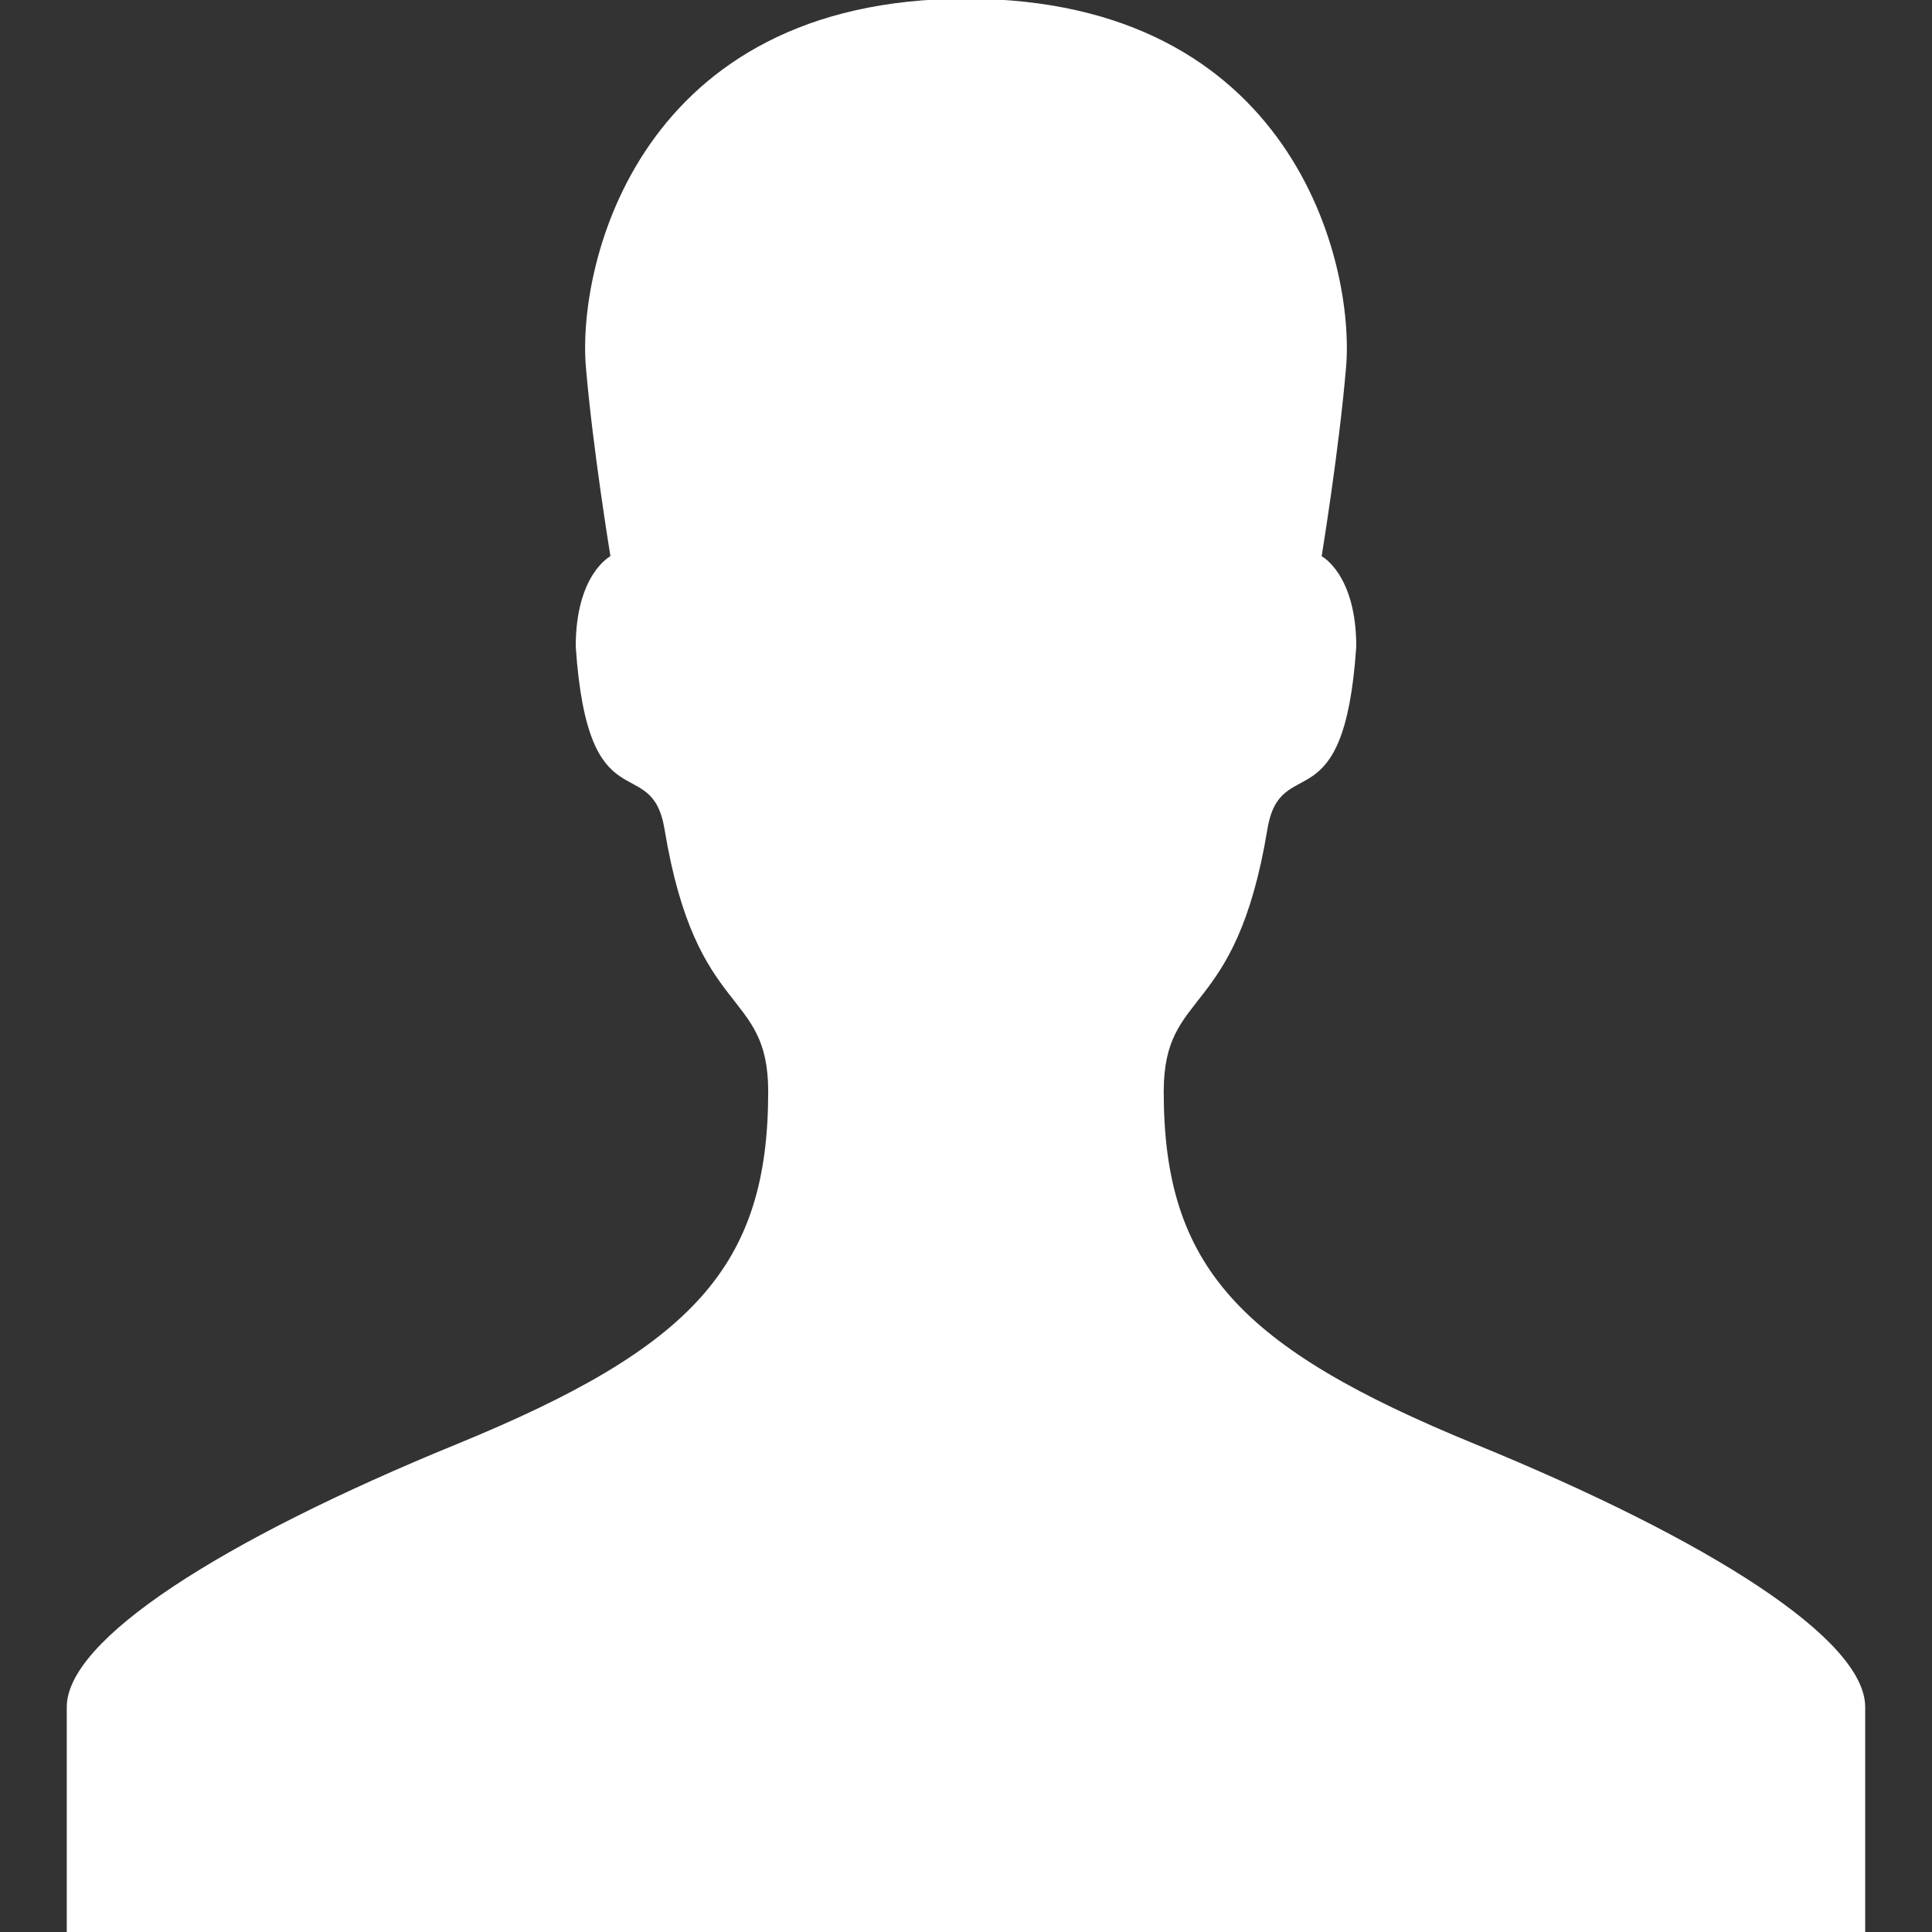 <?xml version="1.0" encoding="utf-8"?>
<!-- Generator: Adobe Illustrator 15.0.0, SVG Export Plug-In . SVG Version: 6.00 Build 0)  -->
<!DOCTYPE svg PUBLIC "-//W3C//DTD SVG 1.1//EN" "http://www.w3.org/Graphics/SVG/1.1/DTD/svg11.dtd">
<svg version="1.1" id="图层_1" xmlns="http://www.w3.org/2000/svg" xmlns:xlink="http://www.w3.org/1999/xlink" x="0px" y="0px"
	 width="50px" height="50px" viewBox="0 0 50 50" enable-background="new 0 0 50 50" xml:space="preserve">
<rect x="0" y="0" width="50" height="50" fill="#333333" stroke="none"/>
<g>
	<path fill="#fff" d="M38.172,37.372c-6.104-2.5-8.055-4.605-8.055-9.12c0-2.71,1.863-1.825,2.682-6.787
		c0.342-2.058,1.986-0.032,2.301-4.732c0-1.873-0.896-2.338-0.896-2.338s0.455-2.772,0.633-4.904
		C35.059,6.833,33.473-0.033,25-0.033c-8.47,0-10.059,6.866-9.838,9.523c0.18,2.132,0.636,4.904,0.636,4.904
		S14.9,14.859,14.9,16.732c0.315,4.7,1.96,2.675,2.299,4.732c0.82,4.962,2.682,4.077,2.682,6.787c0,4.515-1.95,6.62-8.053,9.12
		c-6.123,2.506-10.1,5.062-10.1,6.806c0,1.742,0,5.855,0,5.855H25h23.271c0,0,0-4.113,0-5.855
		C48.271,42.435,44.295,39.878,38.172,37.372z"/>
</g>
</svg>
